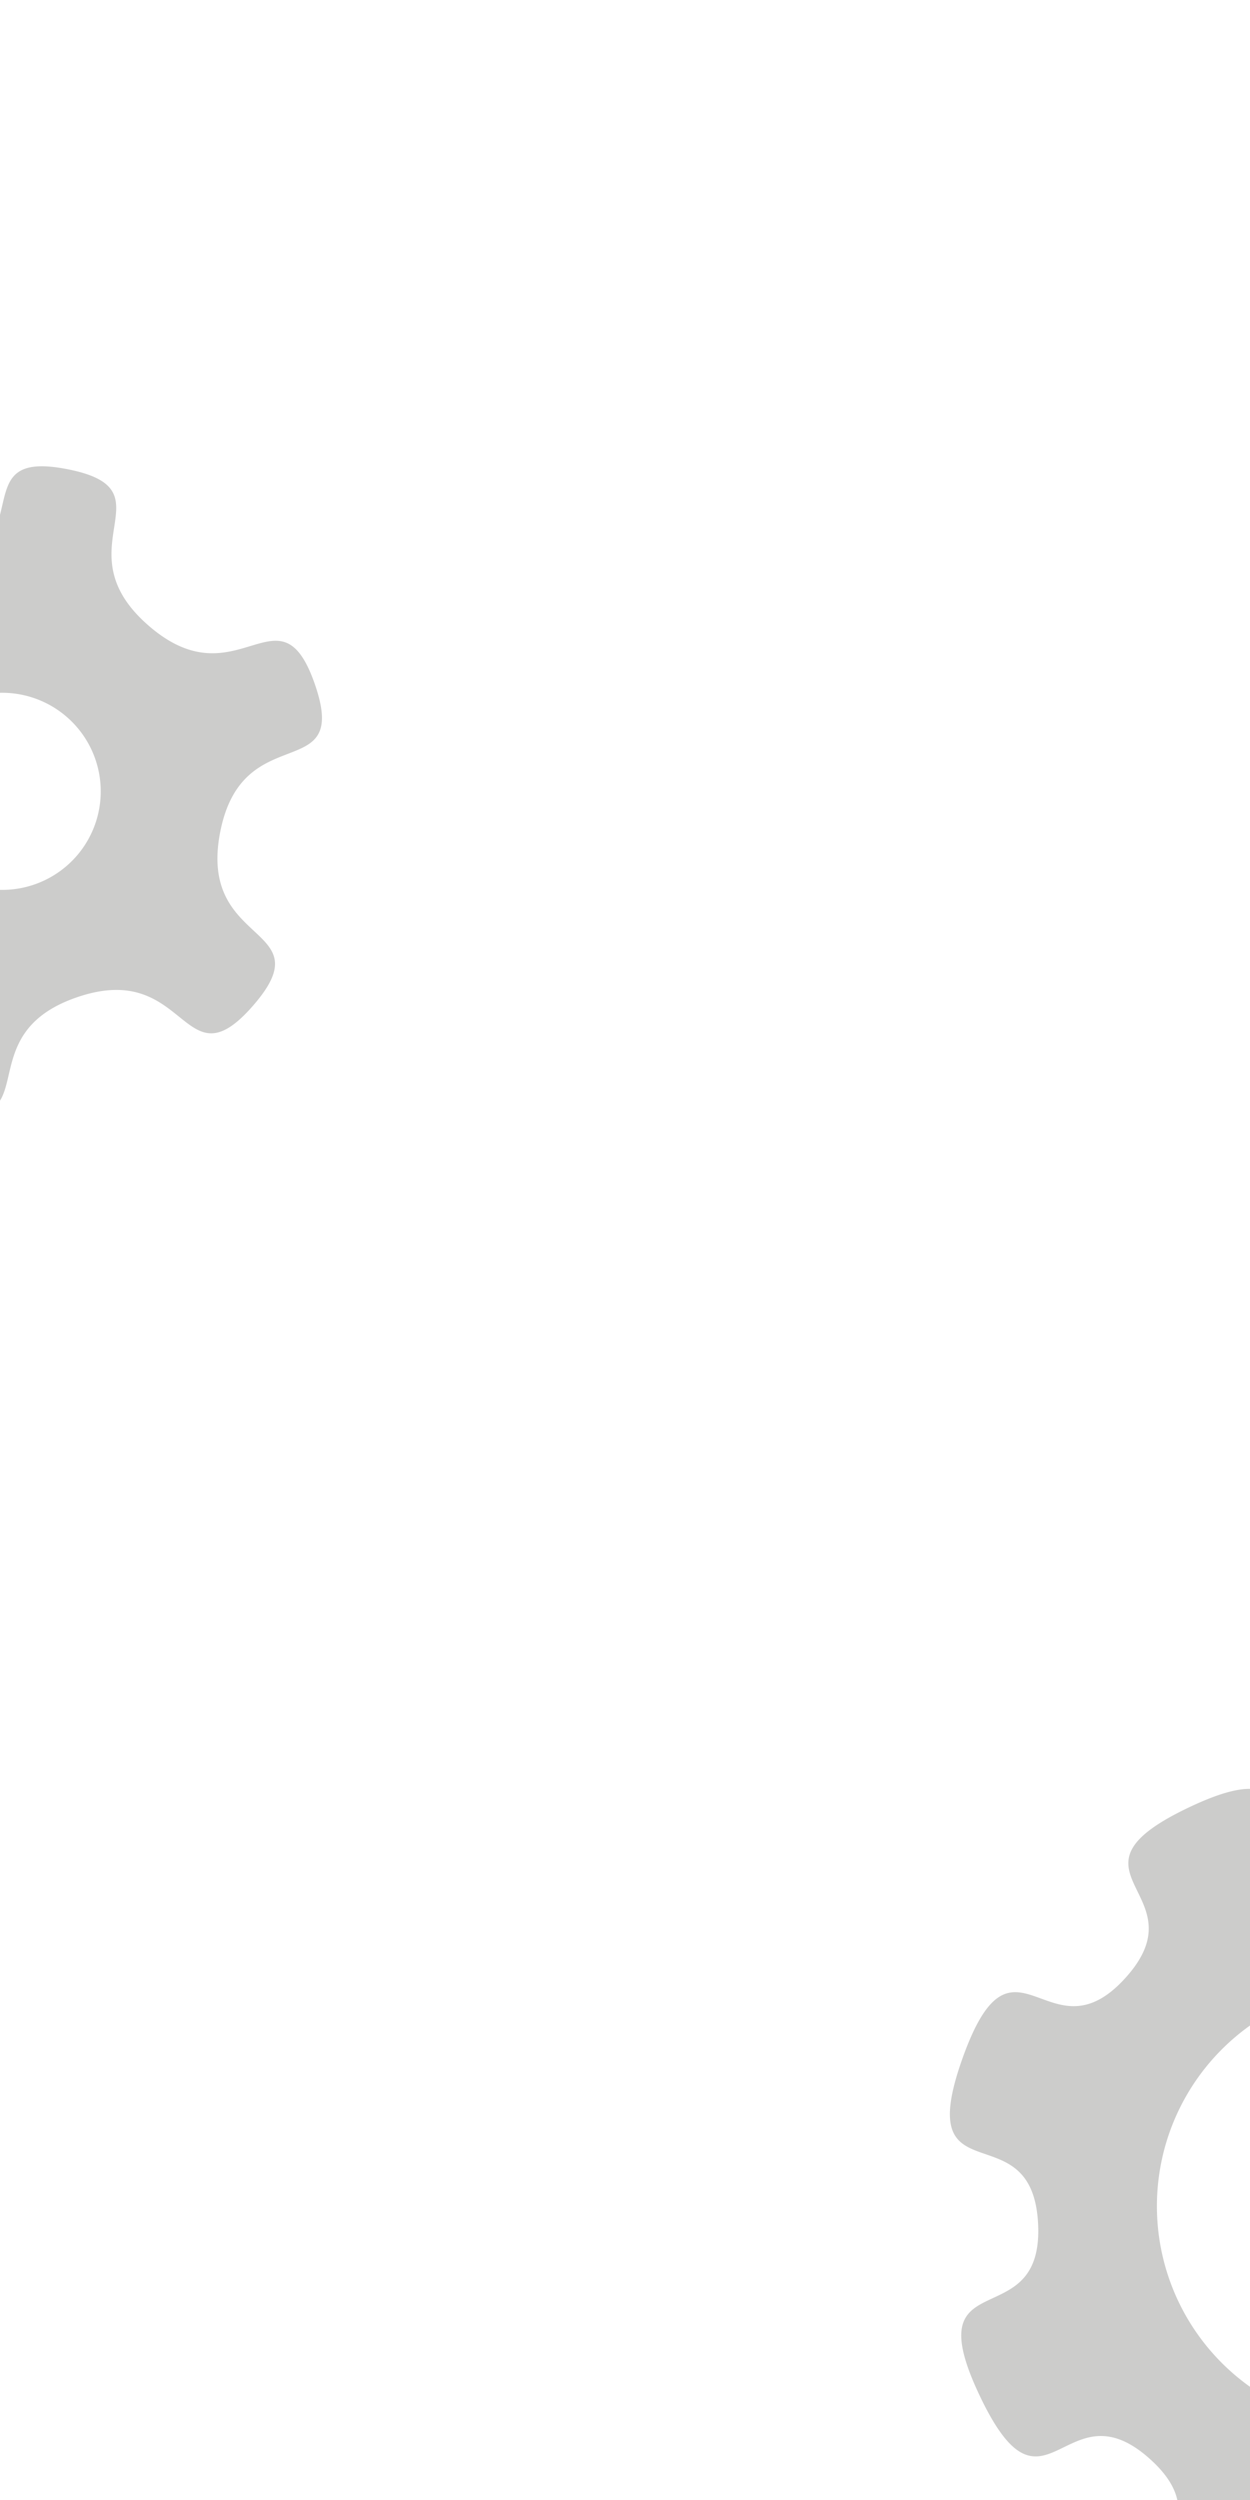 <svg id="roues" xmlns="http://www.w3.org/2000/svg" width="300" height="600" viewBox="0 0 300 600"><defs><style>.cls-1{fill:#cccccb;}.cls-2{fill:none;}</style></defs><g id="roues1"><path id="roue1" class="cls-1" d="M52.83,199.79c5.36-27.77,31.25-11,22.74-35.57s-18.51,4.53-39.91-14.07,6-32.56-19.51-37.55-5.28,18.3-32,27.48-25.22-21.59-42.25-2,13.23,13.77,7.87,41.55-31.25,11-22.74,35.55,18.52-4.52,39.92,14.07-6,32.57,19.49,37.56,5.3-18.3,32.05-27.47,25.22,21.58,42.26,2S47.47,227.55,52.83,199.79Zm-34.44,5.64A23.67,23.67,0,0,1-15,207.77a23.67,23.67,0,0,1-2.33-33.38h0a23.65,23.65,0,0,1,33.36-2.32h0A23.65,23.65,0,0,1,18.39,205.43Z"/><rect class="cls-2" x="-75.45" y="112.05" width="152.59" height="156.46"/></g><g id="roues2"><path id="roue2" class="cls-1" d="M426.57,483.94c-15.74-33.07-20.4,3.26-40.88-15.22s15.17-26.84-19.34-39.09-12.13,16.72-39.67,18.14-8.26-29.71-41.33-14,3.26,20.4-15.21,40.89S243.29,459.51,231,494s16.72,12.12,18.14,39.67-29.71,8.25-14,41.32,20.4-3.25,40.89,15.21-15.17,26.86,19.34,39.11,12.12-16.73,39.67-18.15,8.25,29.71,41.33,14-3.27-20.4,15.21-40.89,26.84,15.18,39.1-19.33S414,552.82,412.6,525.27,442.31,517,426.57,483.94Zm-92.93,98.7a53.23,53.23,0,0,1-55.91-50.41h0a53.23,53.23,0,0,1,50.41-55.91h0a53.23,53.23,0,1,1,5.5,106.32Z"/><rect class="cls-2" x="227.4" y="425.75" width="206.42" height="206.42"/></g></svg>
